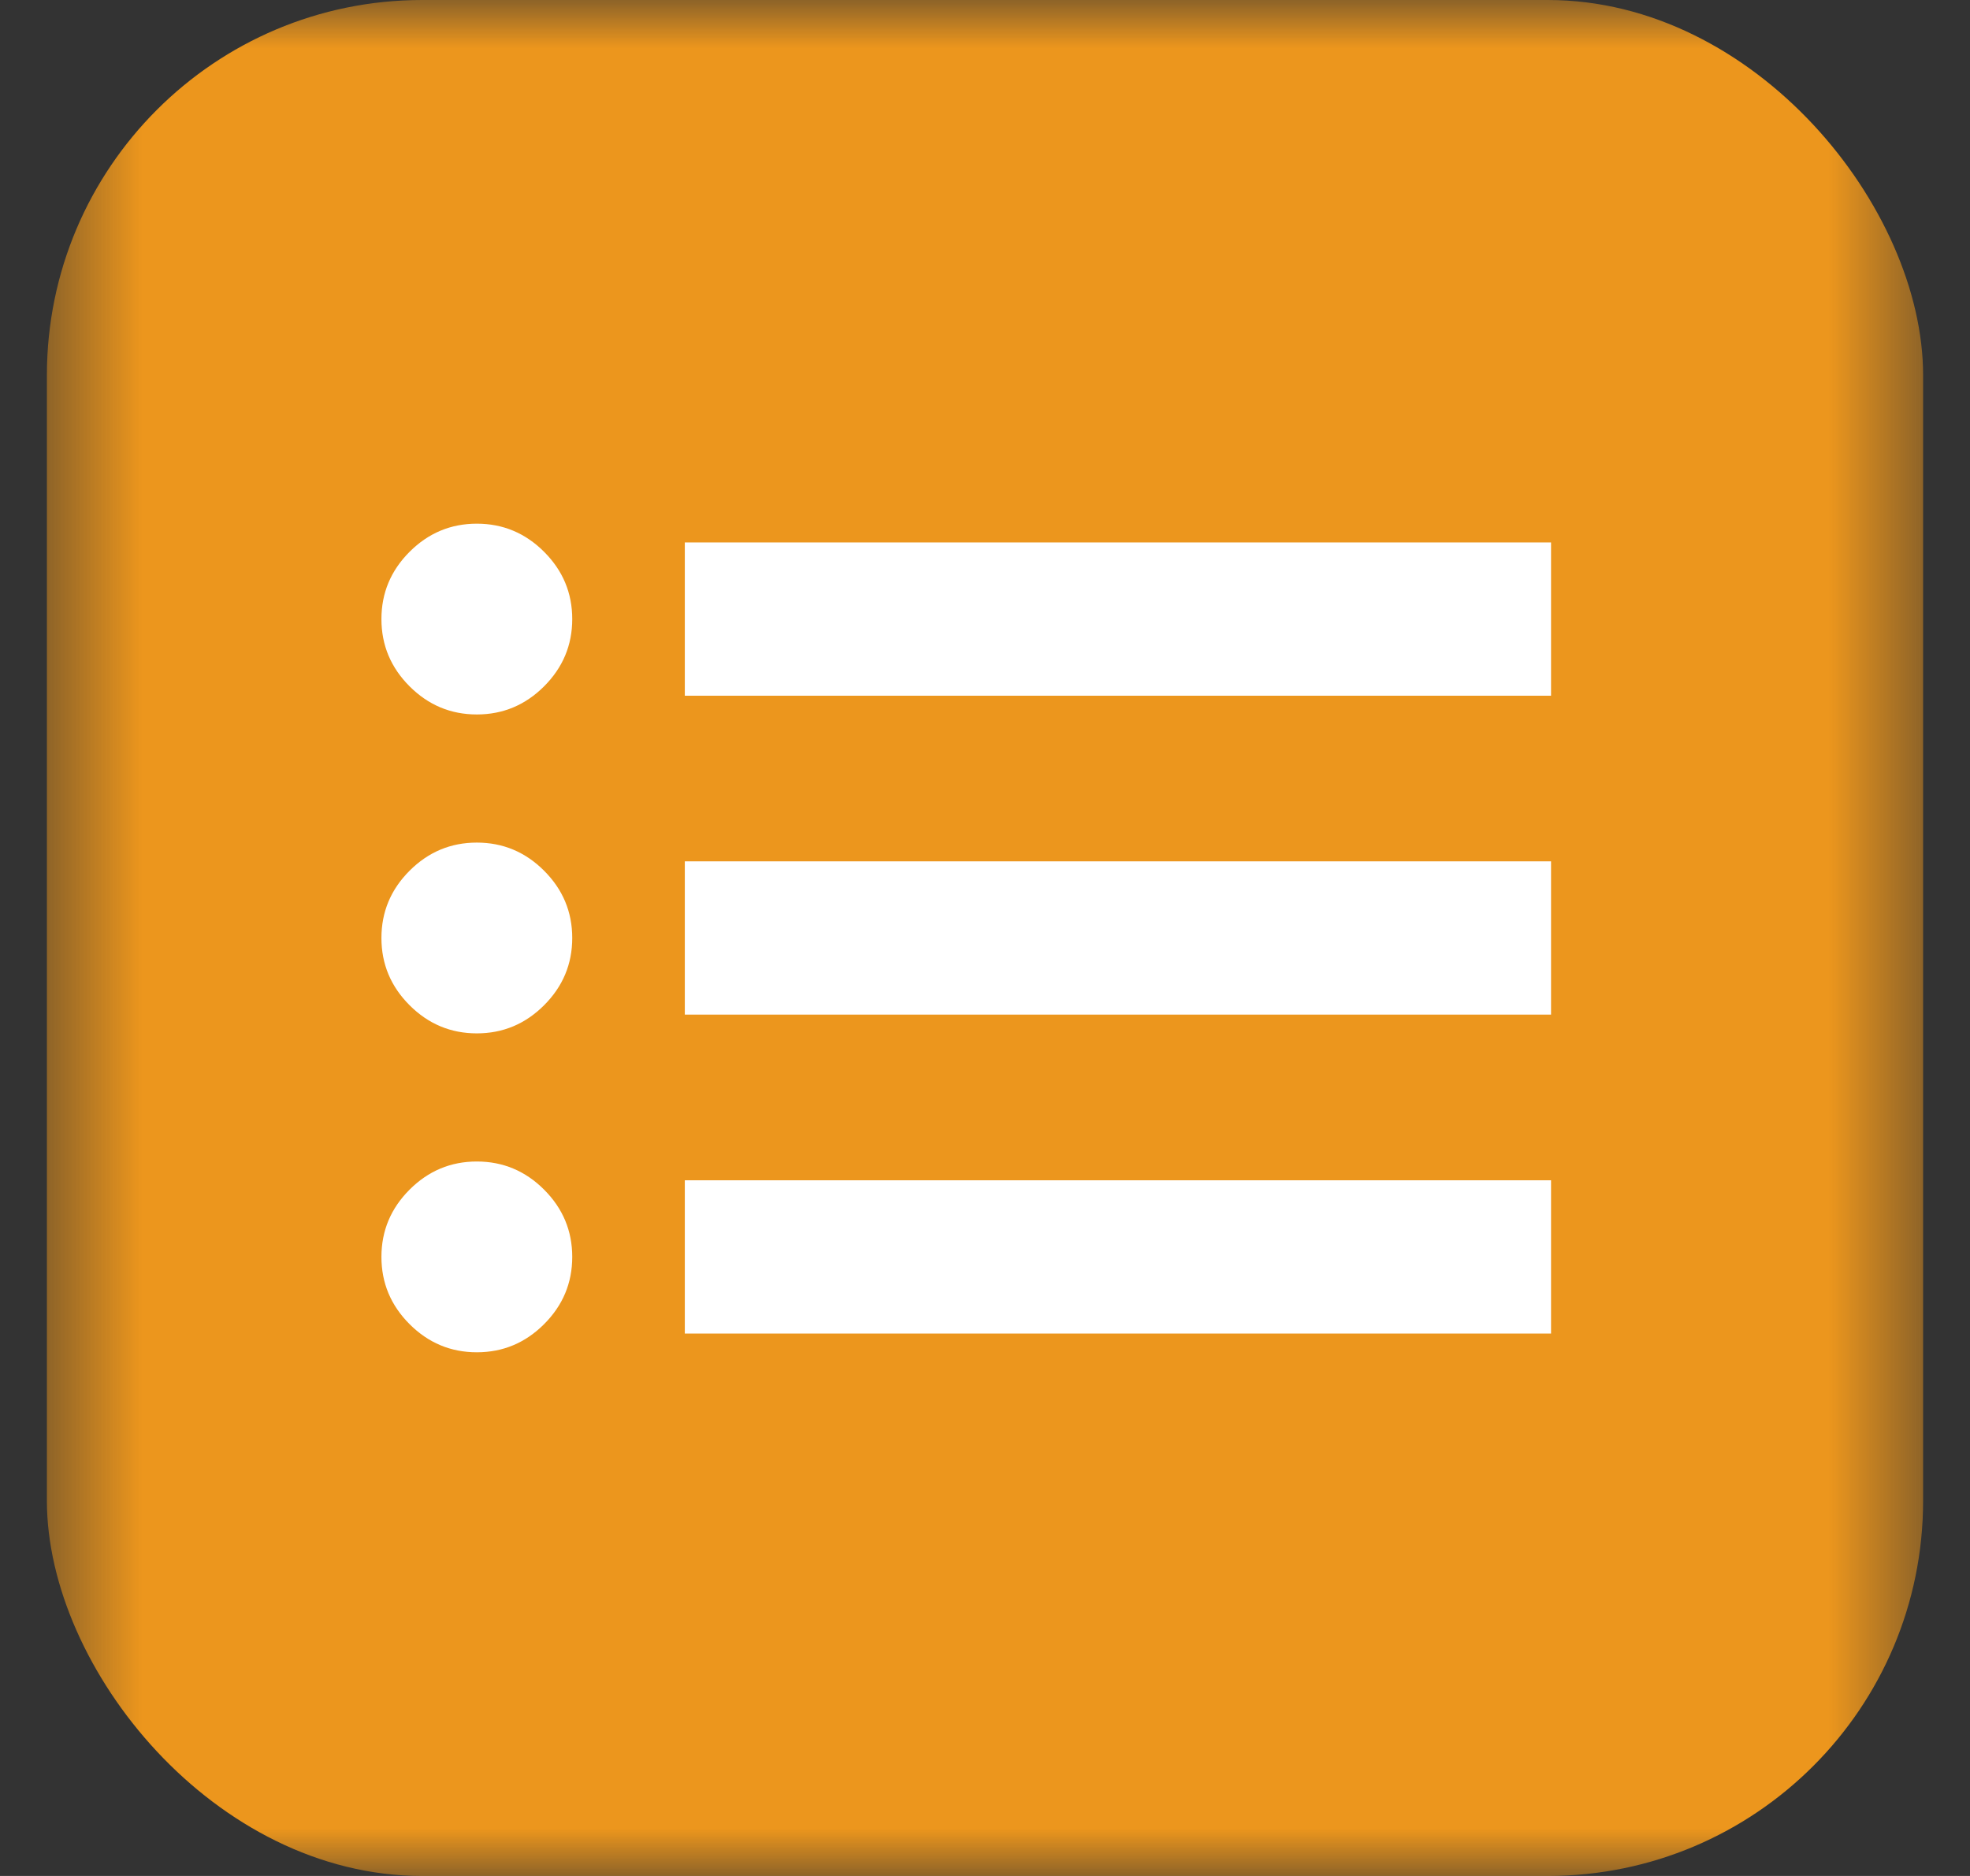 <svg width="21" height="20" viewBox="0 0 21 20" fill="none" xmlns="http://www.w3.org/2000/svg">
<rect x="0" y="0" width="21" height="20" fill="#333333" stroke="none"/>
<mask id="mask0_4291_10037" style="mask-type:alpha" maskUnits="userSpaceOnUse" x="0" y="0" width="21" height="20">
<rect x="0.5" width="20" height="20" fill="#D9D9D9"/>
</mask>
<g mask="url(#mask0_4291_10037)">
<rect x="0.5" width="20" height="20" rx="4" fill="#EC961D"/>
<mask id="mask1_4291_10037" style="mask-type:alpha" maskUnits="userSpaceOnUse" x="2" y="2" width="17" height="16">
<rect x="2.5" y="2" width="16" height="16" fill="#D9D9D9"/>
</mask>
<g mask="url(#mask1_4291_10037)">
<path d="M5.083 14.417C4.805 14.417 4.566 14.317 4.366 14.117C4.166 13.917 4.066 13.678 4.066 13.4C4.066 13.122 4.166 12.883 4.366 12.683C4.566 12.483 4.805 12.383 5.083 12.383C5.361 12.383 5.6 12.483 5.8 12.683C6 12.883 6.1 13.122 6.1 13.4C6.1 13.678 6 13.917 5.8 14.117C5.6 14.317 5.361 14.417 5.083 14.417ZM7.3 14.217V12.583H16.534V14.217H7.3ZM5.083 11.017C4.805 11.017 4.566 10.917 4.366 10.717C4.166 10.517 4.066 10.278 4.066 10C4.066 9.722 4.166 9.483 4.366 9.283C4.566 9.083 4.805 8.983 5.083 8.983C5.361 8.983 5.6 9.083 5.8 9.283C6 9.483 6.1 9.722 6.1 10C6.1 10.278 6 10.517 5.8 10.717C5.6 10.917 5.361 11.017 5.083 11.017ZM7.3 10.817V9.183H16.534V10.817H7.3ZM5.083 7.617C4.805 7.617 4.566 7.517 4.366 7.317C4.166 7.117 4.066 6.878 4.066 6.6C4.066 6.322 4.166 6.083 4.366 5.883C4.566 5.683 4.805 5.583 5.083 5.583C5.361 5.583 5.6 5.683 5.8 5.883C6 6.083 6.1 6.322 6.1 6.6C6.1 6.878 6 7.117 5.8 7.317C5.6 7.517 5.361 7.617 5.083 7.617ZM7.3 7.417V5.783H16.534V7.417H7.3Z" fill="white"/>
</g>
</g>
</svg>
